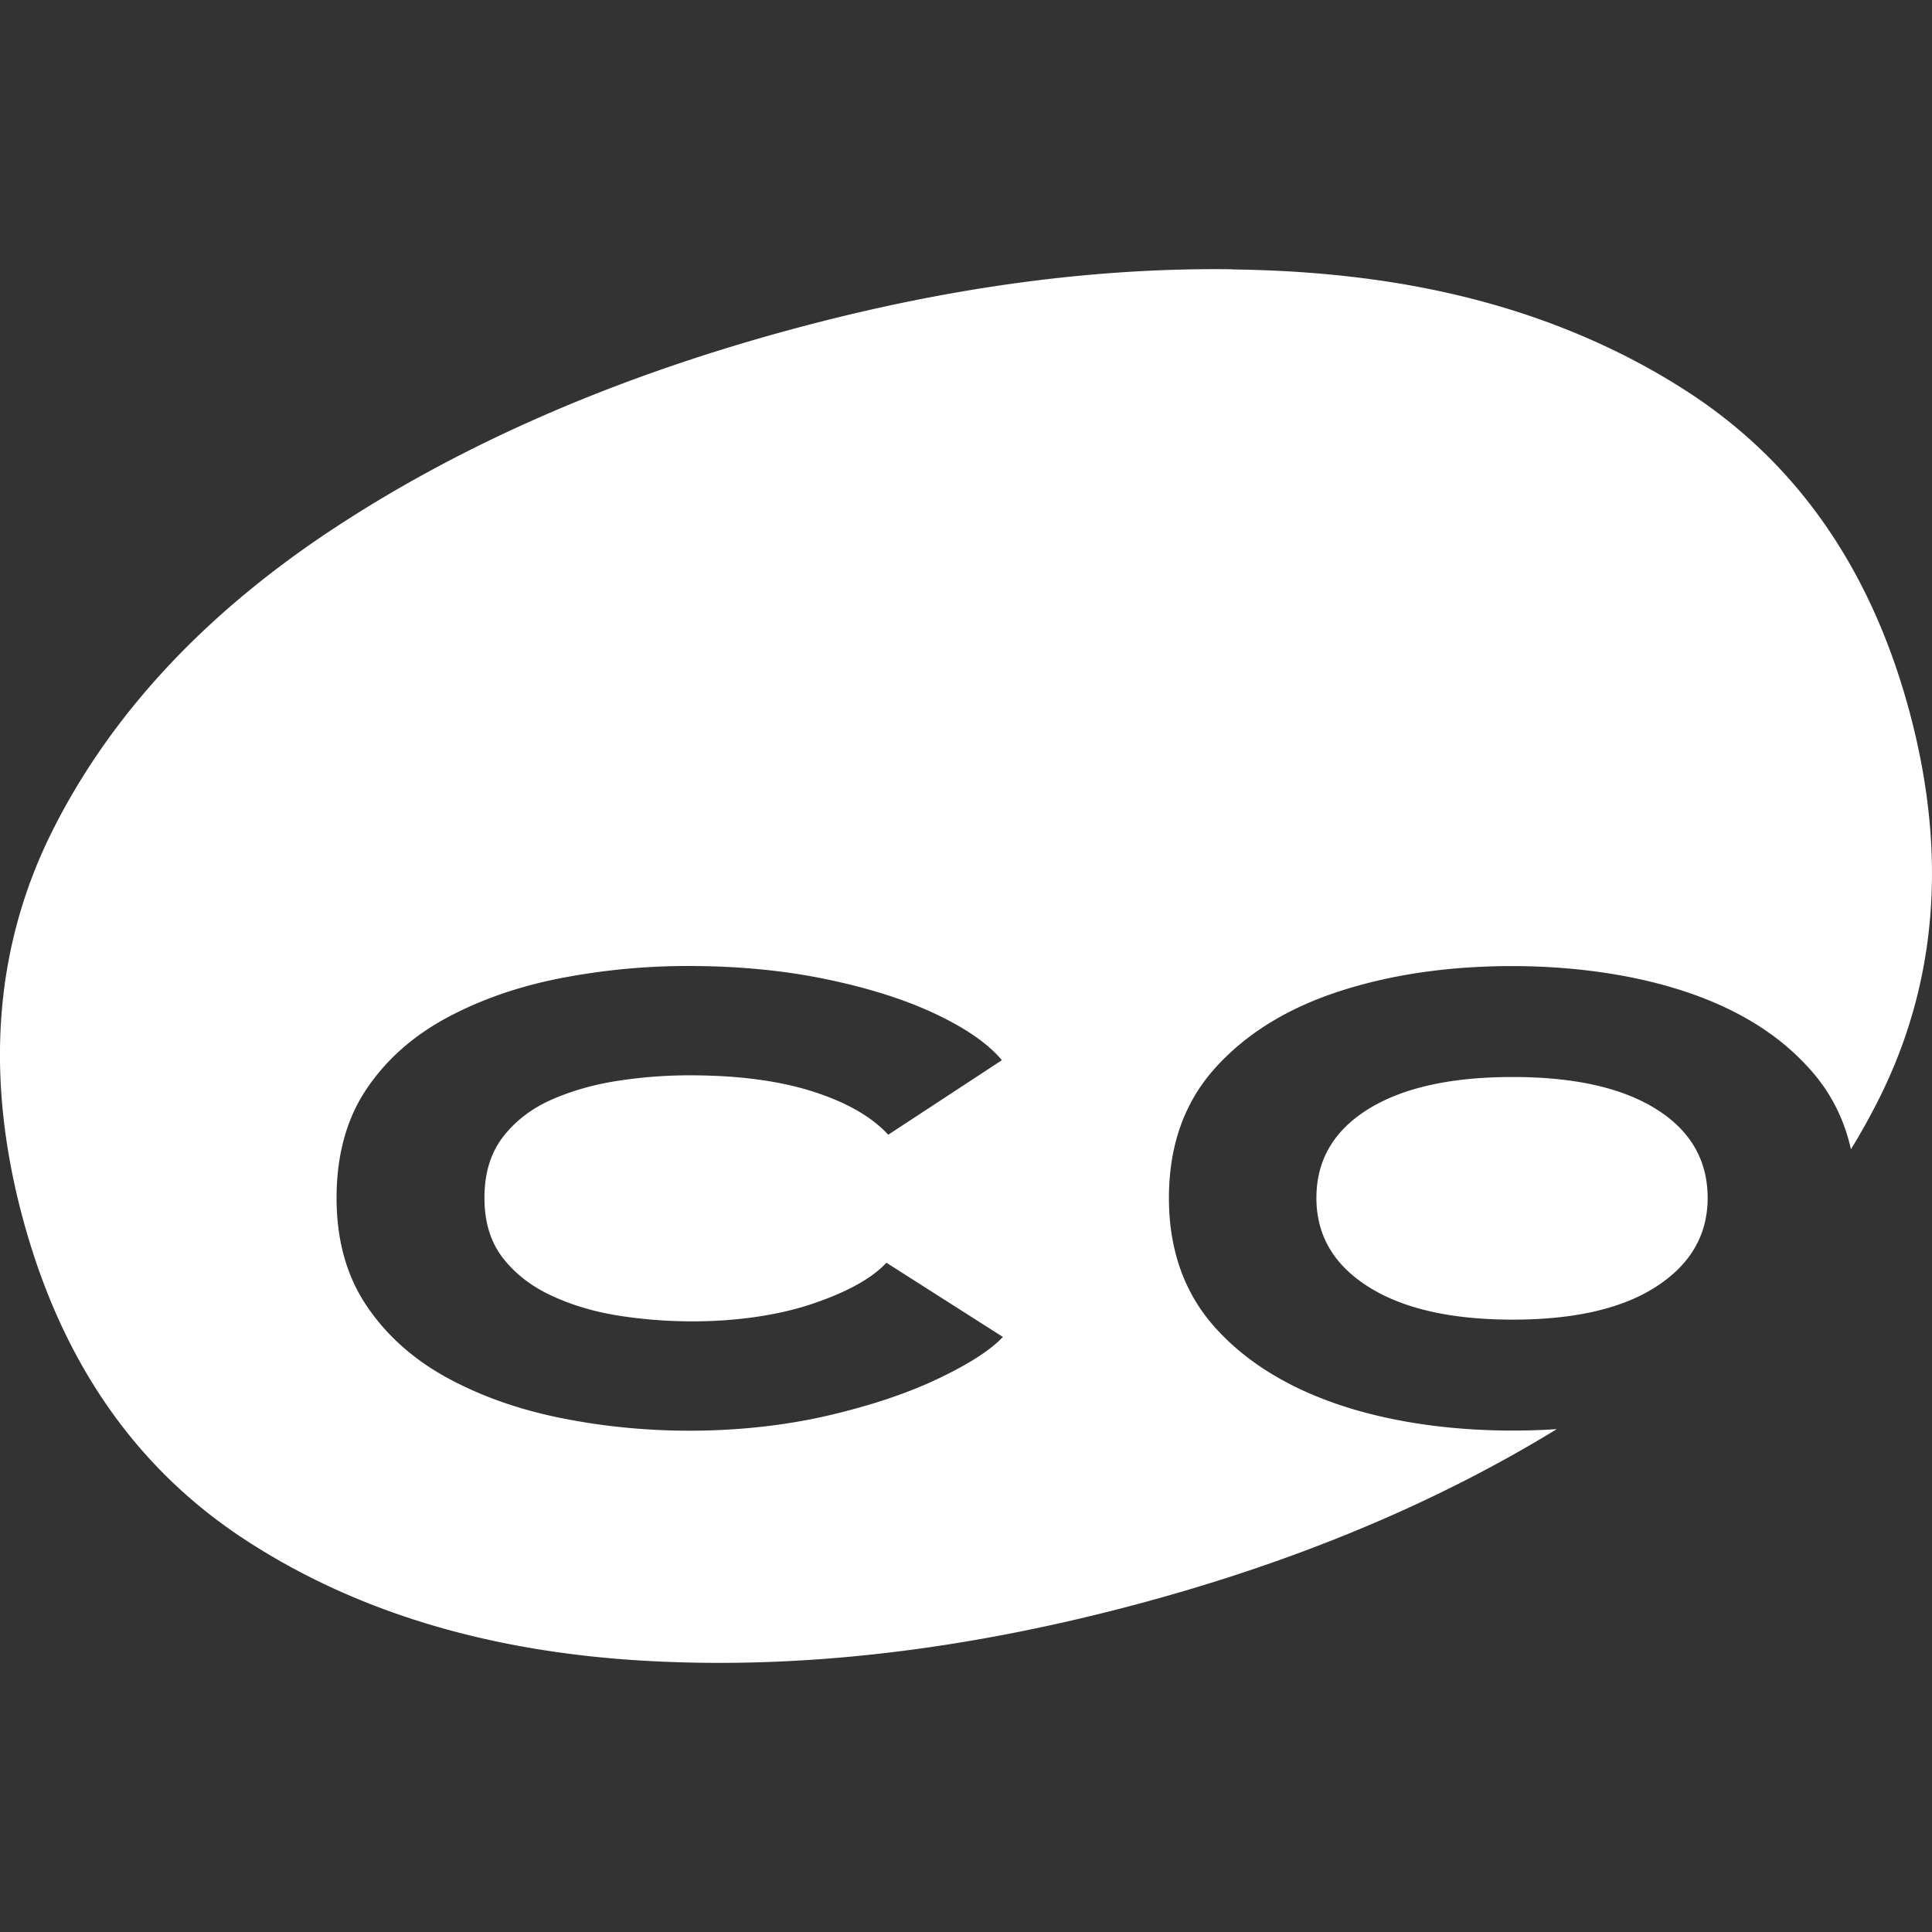 <svg role="img" viewBox="0 0 24 24" xmlns="http://www.w3.org/2000/svg"><rect x="0" y="0" width="24" height="24" fill="#333333" stroke="none"/><title>cohost</title><path fill="white" d="M15.306 3.345c-1.711-.022-3.515.221-5.416.731-2.182.585-4.082 1.403-5.699 2.459C2.574 7.591 1.399 8.844.666 10.291c-.733 1.447-.861 3.058-.385 4.836.474 1.768 1.391 3.099 2.75 3.991 1.359.892 3.004 1.394 4.935 1.51 1.931.116 3.988-.119 6.17-.703 1.964-.526 3.699-1.251 5.203-2.172-1.28.086-3.208-.1-4.248-1.266-.381-.427-.57-.962-.57-1.606 0-.647.19-1.185.57-1.609.381-.425.893-.744 1.539-.955.646-.211 1.366-.316 2.16-.316.75 0 2.241.109 3.273.893.154.117.292.245.418.385.256.284.427.616.512.998.12-.196.231-.395.334-.598.737-1.453.868-3.065.395-4.832-.474-1.768-1.393-3.094-2.756-3.979-.447-.29-.926-.539-1.433-.746-1.253-.512-2.64-.755-4.226-.775Zm-6.754 8.655c.622 0 1.195.056 1.721.166.526.11.976.253 1.353.432.377.178.651.37.82.572l-1.412.926c-.206-.224-.518-.403-.938-.537-.419-.134-.93-.201-1.529-.201-.294 0-.591.022-.89.068-.3.046-.574.124-.824.234s-.453.266-.606.465c-.153.199-.229.451-.229.756 0 .301.076.549.229.746.153.197.355.353.606.469.25.116.524.198.824.246.839.134 1.748.081 2.422-.148.432-.147.736-.317.912-.508l1.447.922c-.151.162-.418.334-.799.516-.381.182-.838.336-1.375.461-.872.203-2.073.282-3.322.029-.519-.105-.987-.27-1.406-.498-.419-.228-.754-.527-1.002-.895-.248-.368-.373-.814-.373-1.34 0-.533.125-.986.373-1.354.248-.368.583-.662 1.002-.887.419-.224.888-.387 1.406-.488A8.29 8.29 0 0 1 8.552 12zm10.238 1.379c-.769 0-1.367.134-1.795.4-.428.267-.642.634-.642 1.102 0 .464.214.83.643 1.102.428.272 1.026.41 1.795.41.769 0 1.366-.138 1.789-.414.423-.276.633-.642.633-1.098 0-.467-.212-.835-.637-1.102-.425-.267-1.02-.4-1.785-.4z"/></svg>